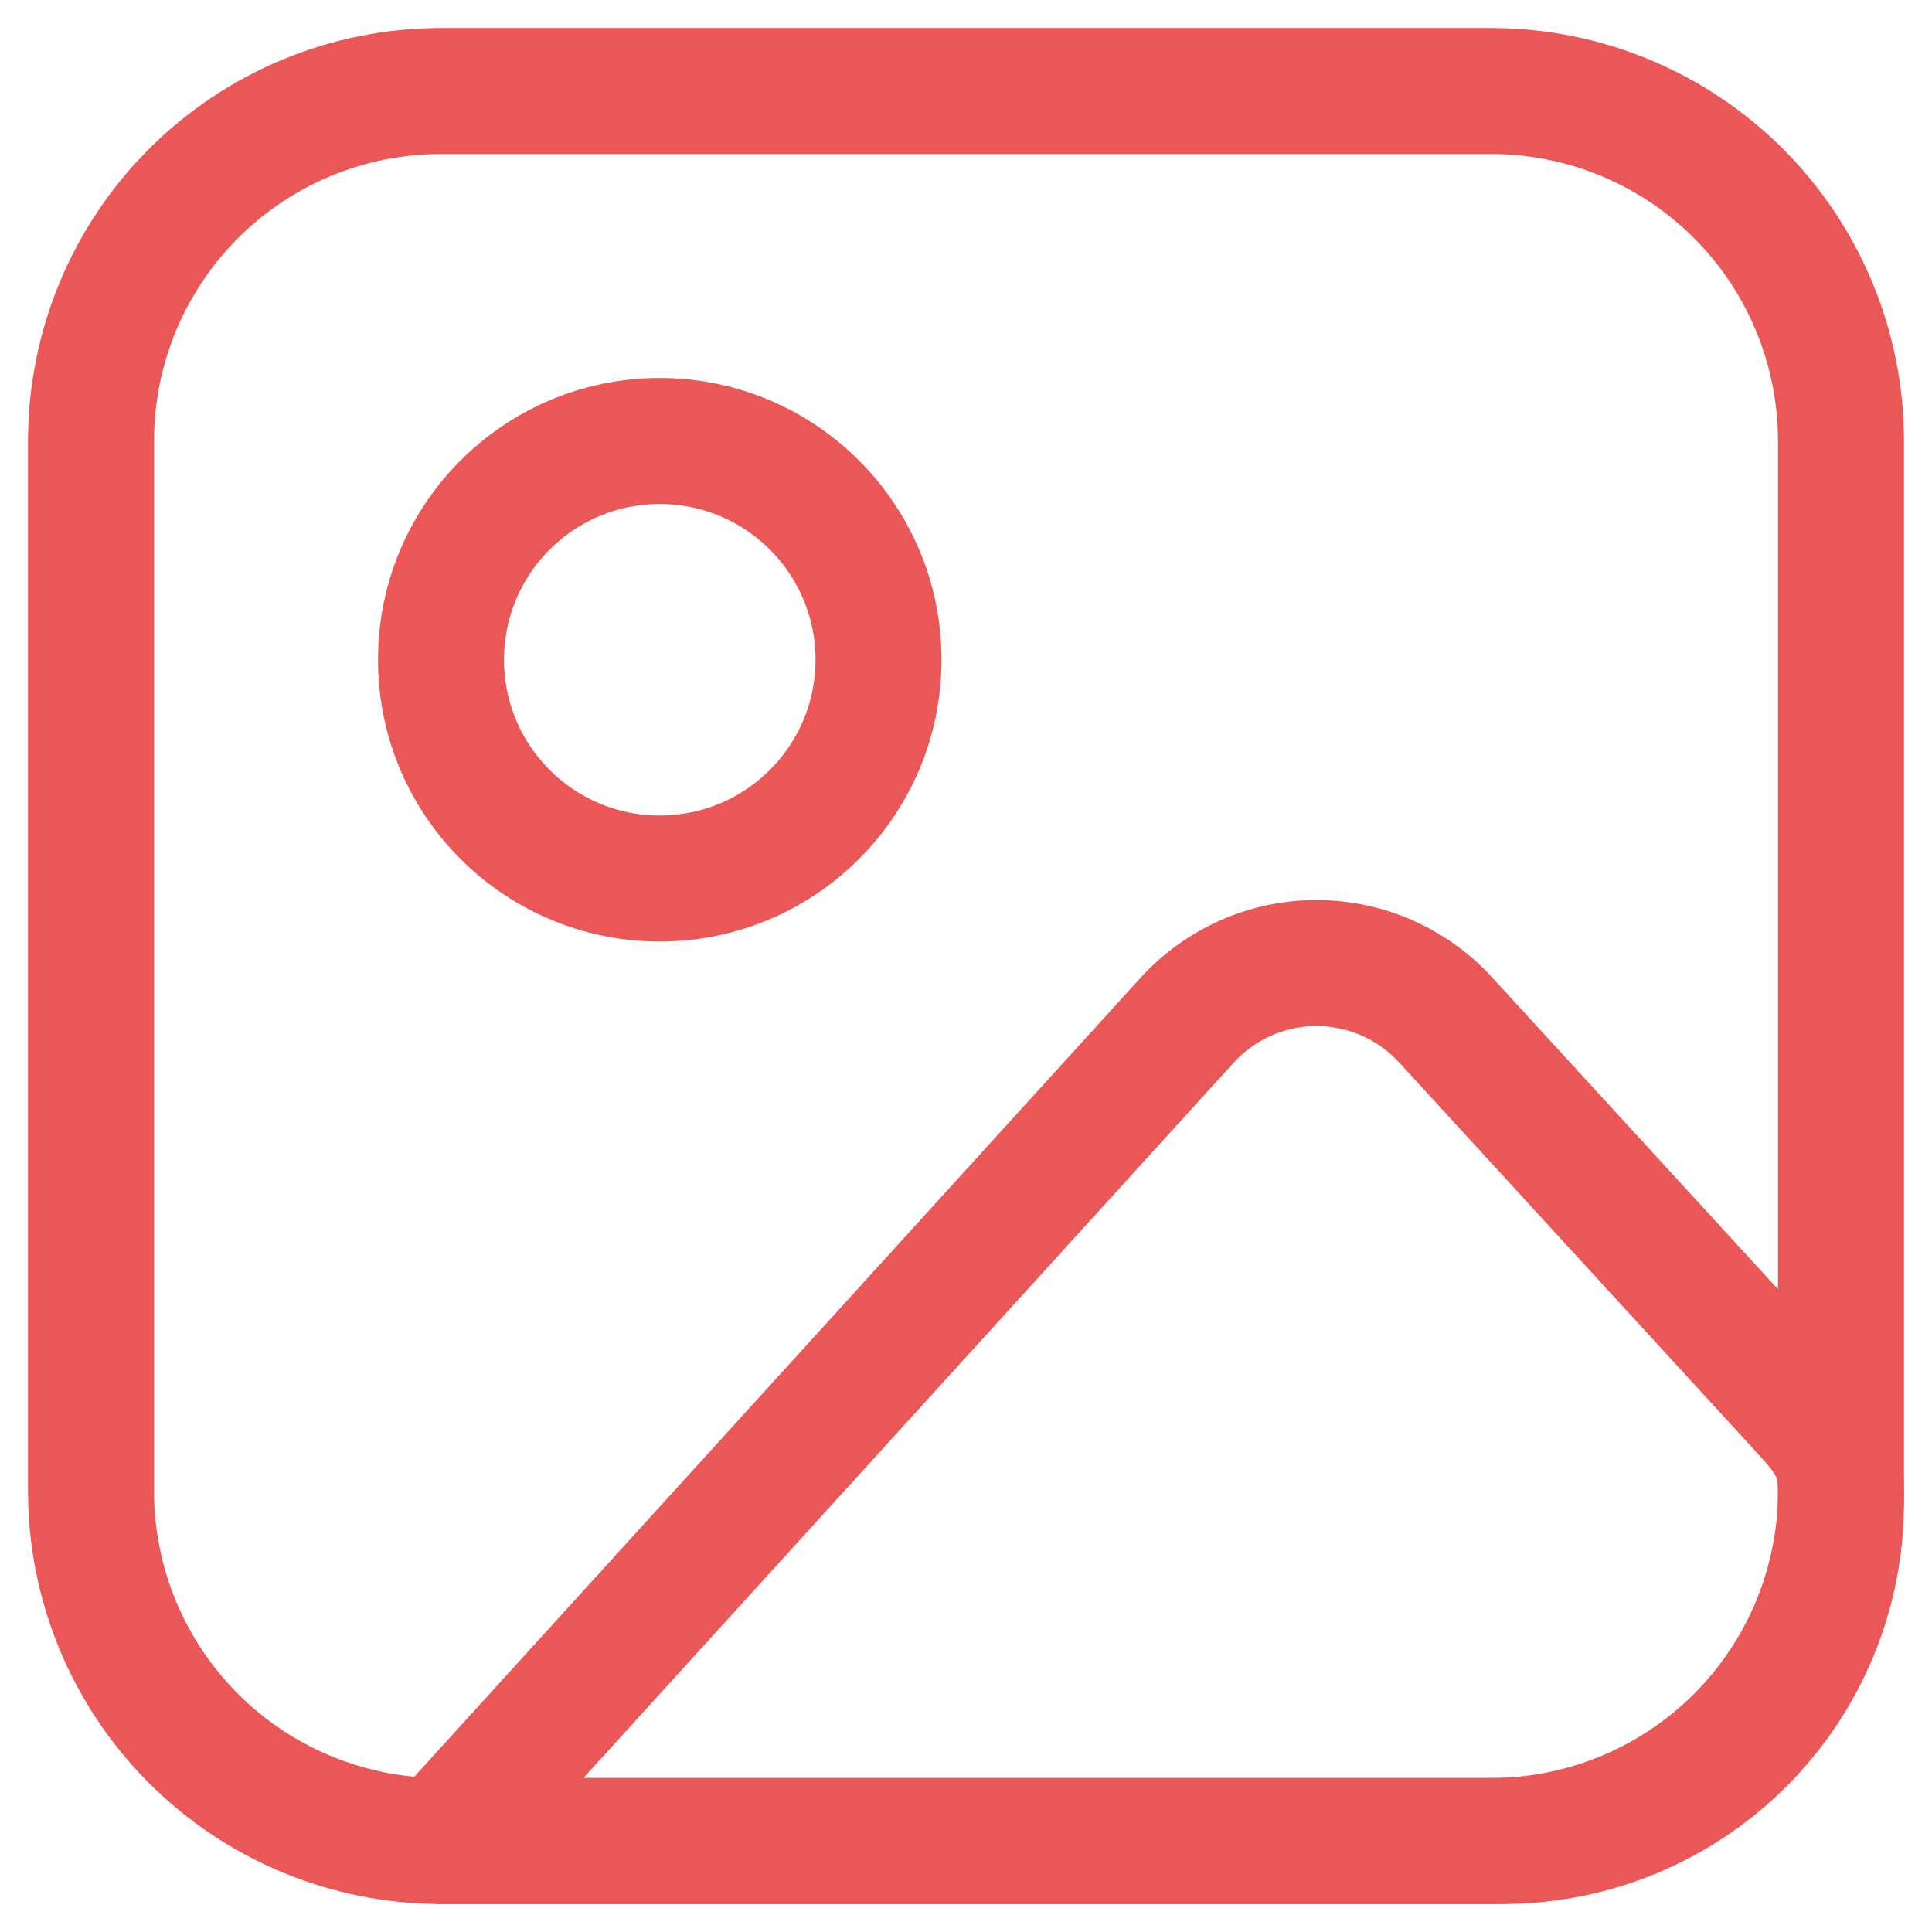 <svg width="46" height="46" viewBox="0 0 46 46" fill="none" xmlns="http://www.w3.org/2000/svg">
<path d="M2.167 10.5C2.167 8.29 3.045 6.17 4.608 4.607C6.17 3.045 8.29 2.167 10.5 2.167H35.5C37.71 2.167 39.83 3.045 41.393 4.607C42.955 6.17 43.833 8.29 43.833 10.5V35.5C43.833 37.71 42.955 39.83 41.393 41.393C39.83 42.955 37.71 43.833 35.5 43.833H10.5C8.29 43.833 6.17 42.955 4.608 41.393C3.045 39.83 2.167 37.71 2.167 35.5V10.5Z" stroke="#EB5757" stroke-width="3" stroke-linecap="round" stroke-linejoin="round"/>
<path d="M15.708 20.917C18.585 20.917 20.917 18.585 20.917 15.708C20.917 12.832 18.585 10.5 15.708 10.5C12.832 10.5 10.5 12.832 10.5 15.708C10.5 18.585 12.832 20.917 15.708 20.917Z" stroke="#EB5757" stroke-width="3" stroke-linecap="round" stroke-linejoin="round"/>
<path d="M28.262 24.294L10.5 43.833H35.777C37.914 43.833 39.963 42.984 41.474 41.474C42.985 39.963 43.833 37.914 43.833 35.777V35.5C43.833 34.529 43.469 34.156 42.812 33.438L34.417 24.281C34.025 23.854 33.549 23.514 33.019 23.281C32.489 23.049 31.916 22.929 31.337 22.93C30.758 22.931 30.185 23.053 29.656 23.288C29.127 23.523 28.652 23.865 28.262 24.294V24.294Z" stroke="#EB5757" stroke-width="3" stroke-linecap="round" stroke-linejoin="round"/>
</svg>
